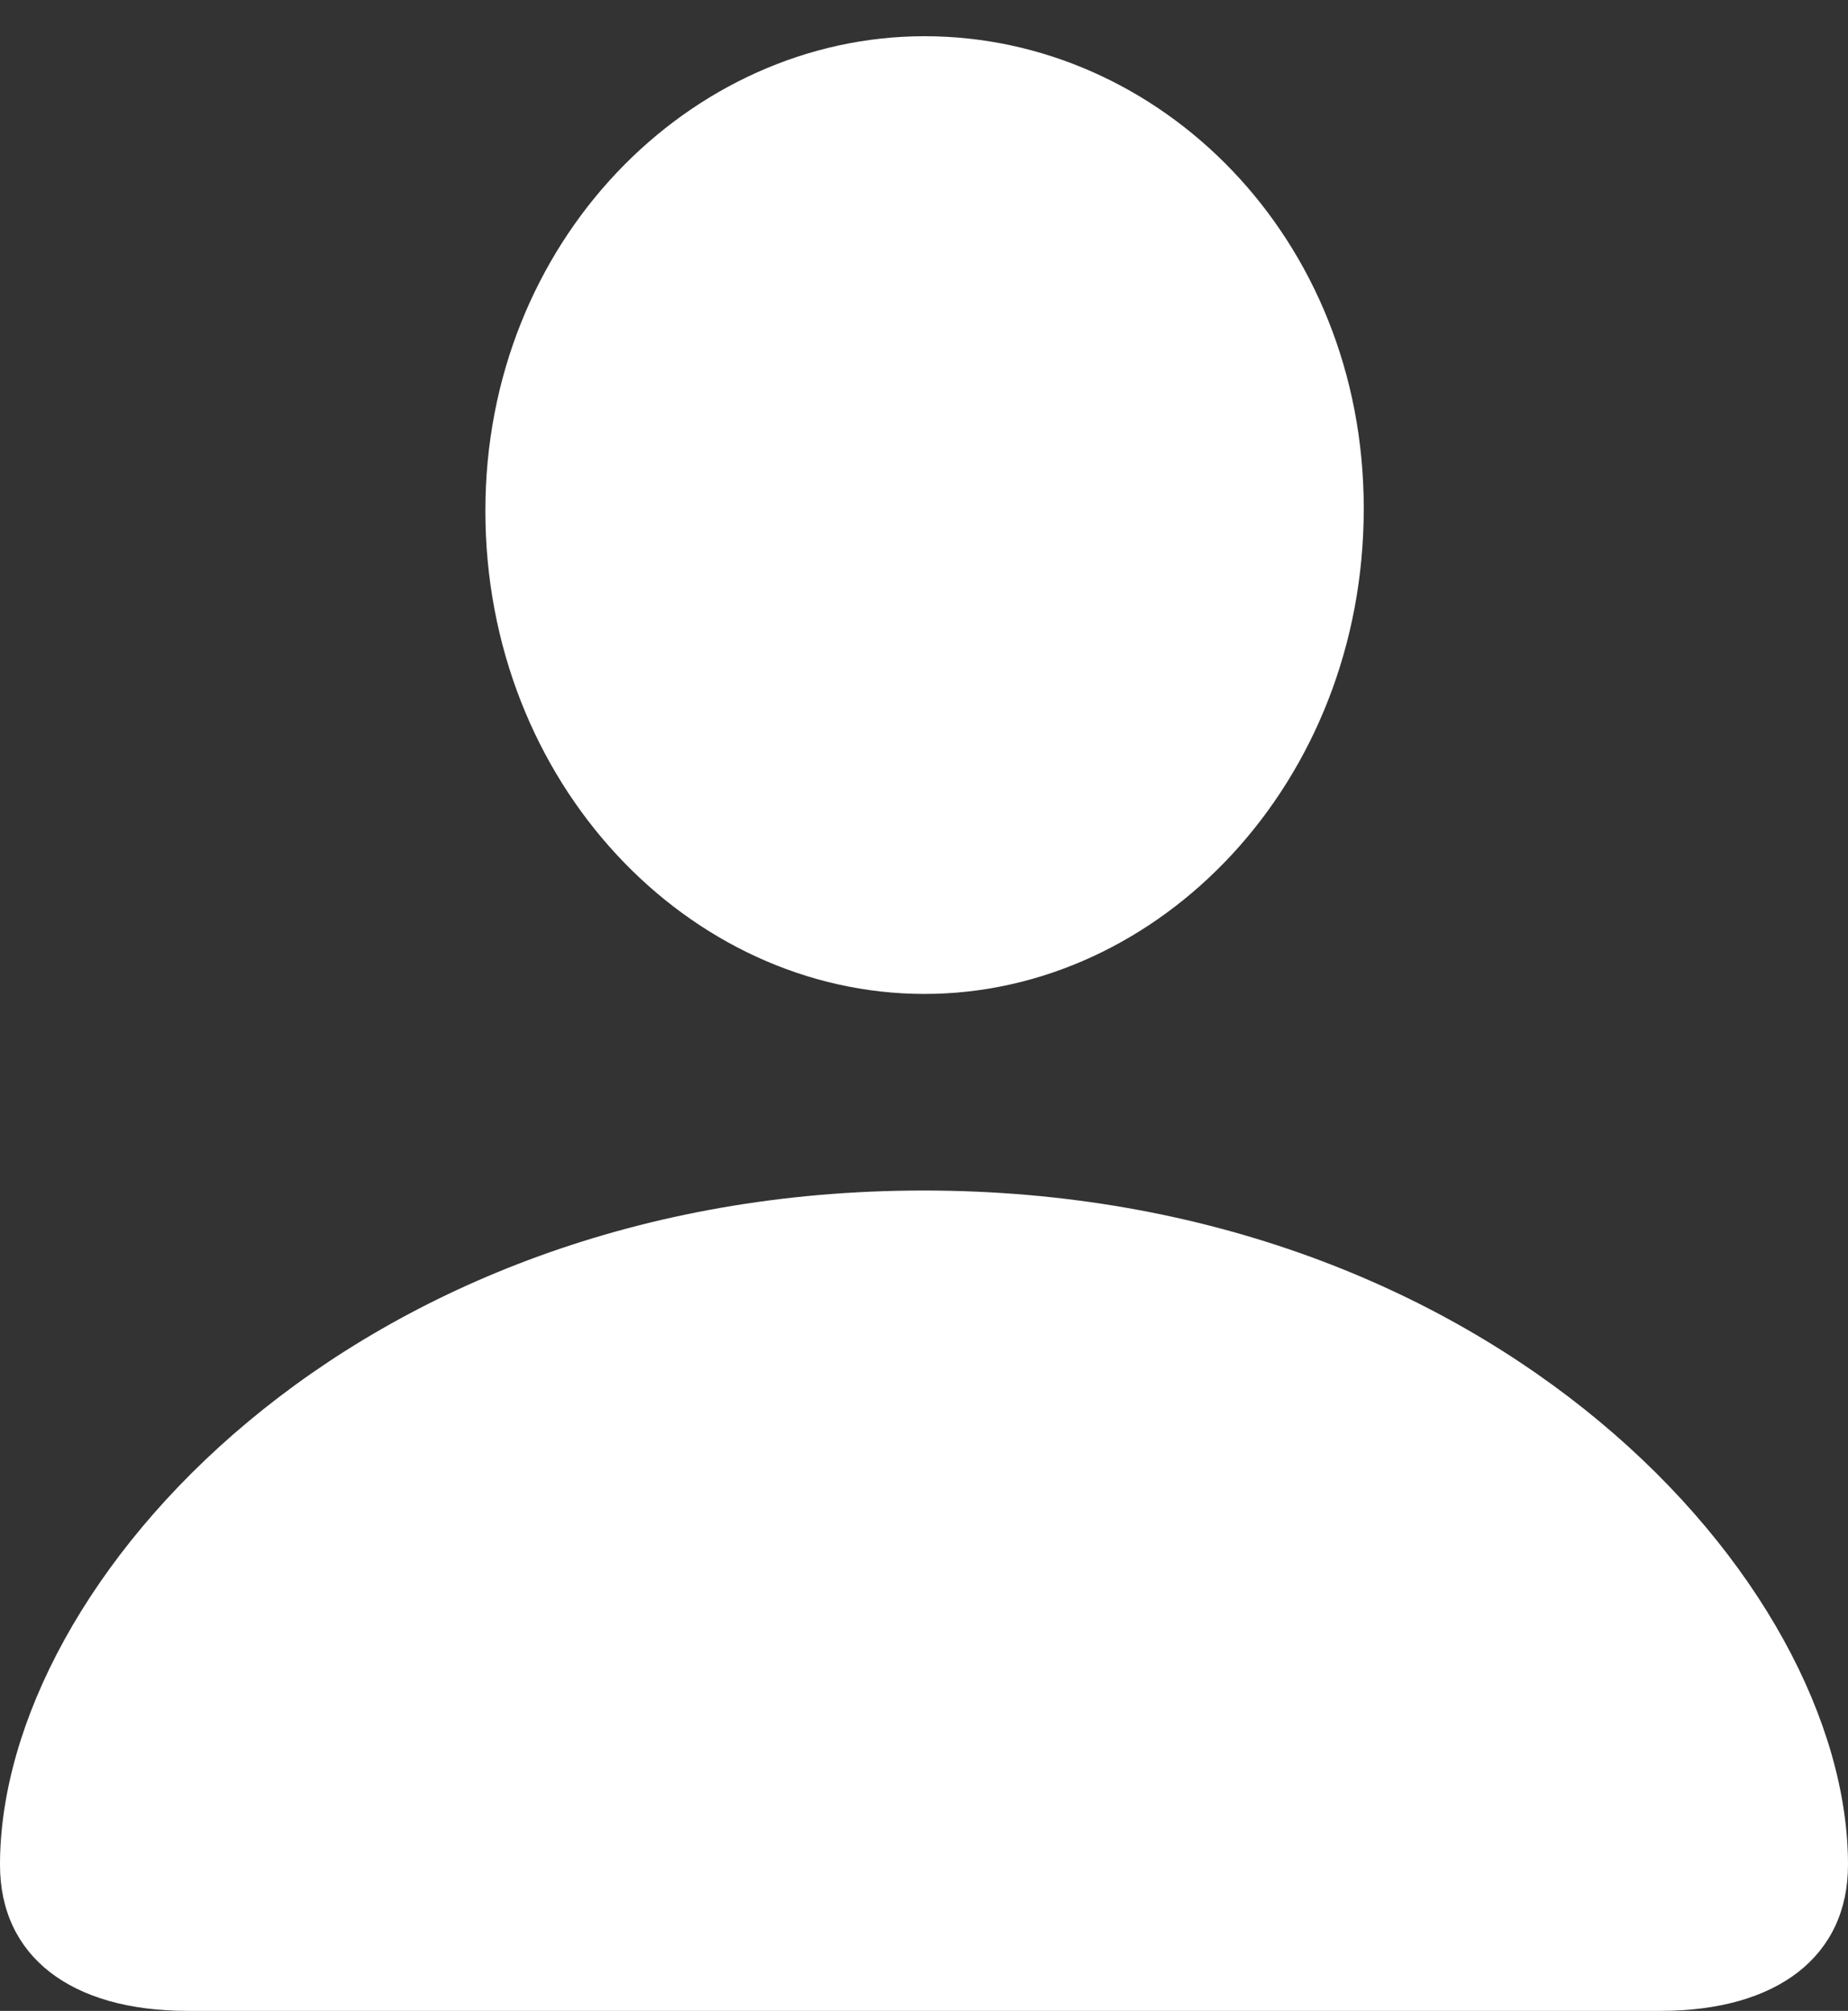 <?xml version="1.0" encoding="UTF-8"?>
<!--Generator: Apple Native CoreSVG 175.5-->
<!DOCTYPE svg PUBLIC "-//W3C//DTD SVG 1.1//EN" "http://www.w3.org/Graphics/SVG/1.1/DTD/svg11.dtd">
<svg version="1.1" xmlns="http://www.w3.org/2000/svg" xmlns:xlink="http://www.w3.org/1999/xlink" width="24.653"
       height="26.821">
       <rect width="100%" height="100%" fill="#333333" stroke="none"/>
       <g>
              <rect height="26.821" opacity="0" width="24.653" x="0" y="0" />
              <path d="M2.505 26.821L22.148 26.821C23.716 26.821 24.653 26.089 24.653 24.873C24.653 21.094 19.922 15.879 12.319 15.879C4.731 15.879 0 21.094 0 24.873C0 26.089 0.938 26.821 2.505 26.821ZM12.334 13.257C15.469 13.257 18.193 10.444 18.193 6.782C18.193 3.164 15.469 0.483 12.334 0.483C9.199 0.483 6.475 3.223 6.475 6.812C6.475 10.444 9.185 13.257 12.334 13.257Z"
                     fill="#fff" />
       </g>
</svg>